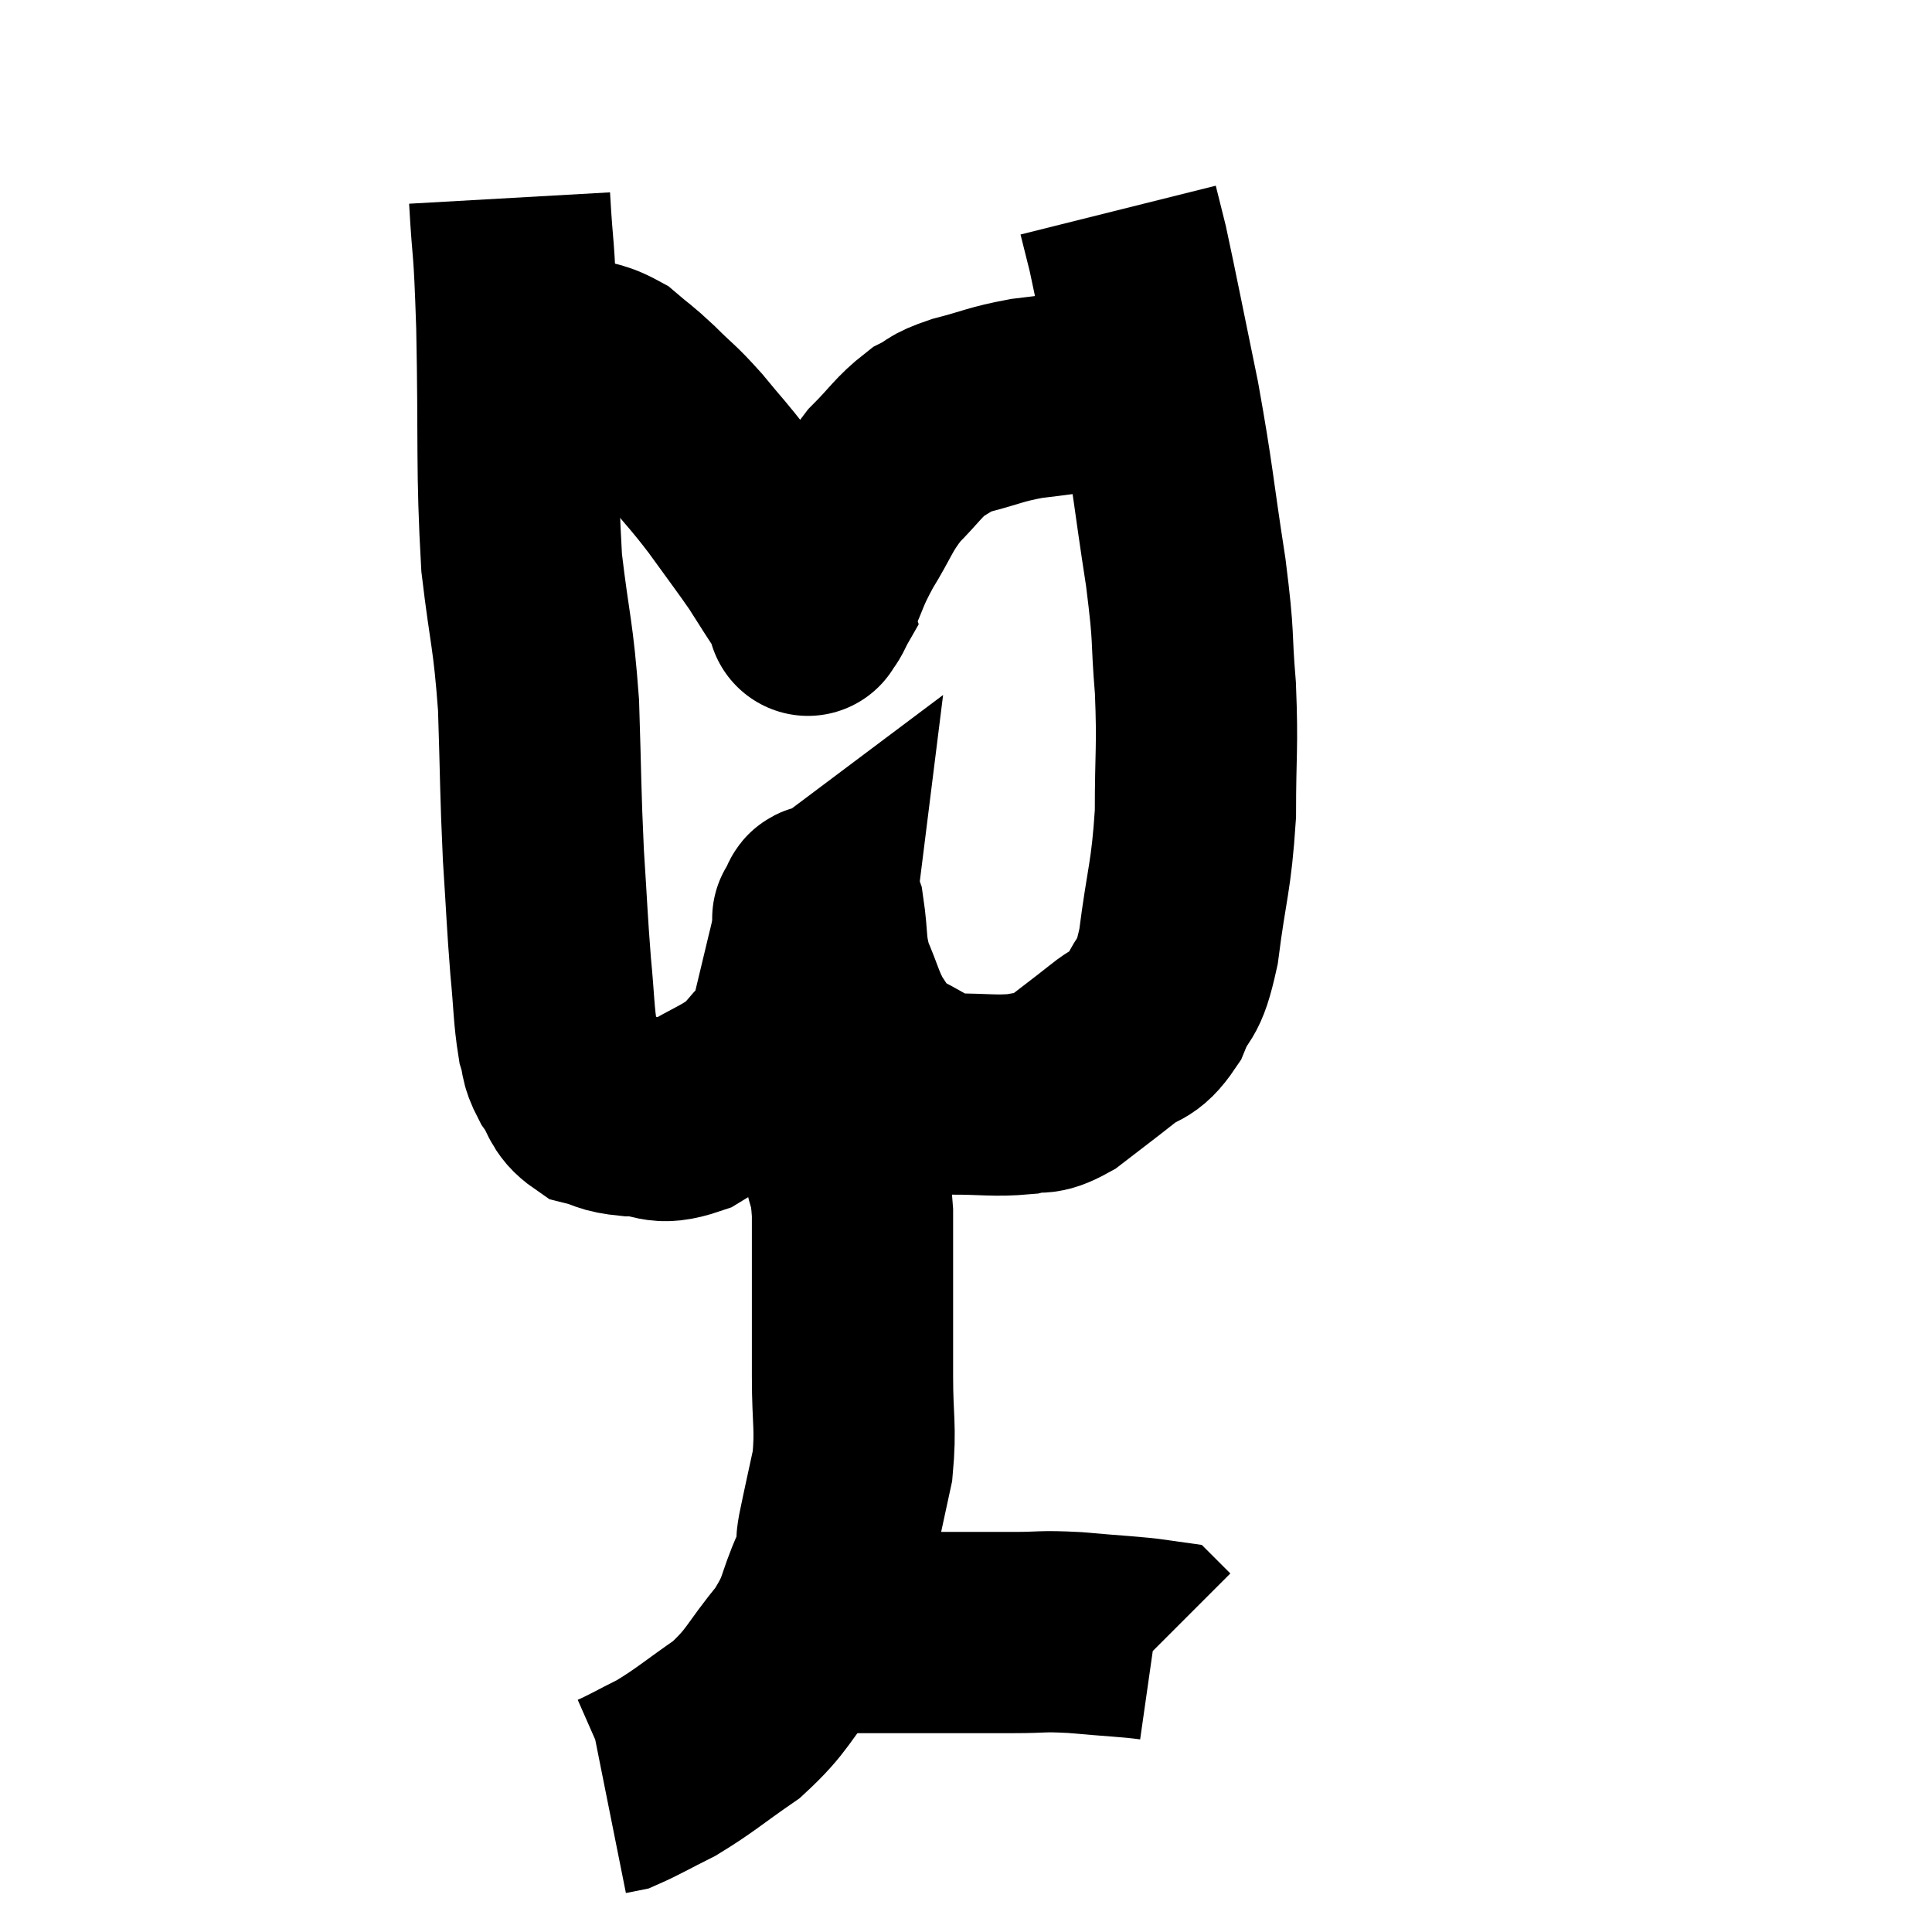 <svg width="48" height="48" viewBox="0 0 48 48" xmlns="http://www.w3.org/2000/svg"><path d="M 12.66 4.92 C 12.75 6.51, 12.765 5.835, 12.84 8.1 C 12.9 11.04, 12.825 11.625, 12.96 13.98 C 13.17 15.75, 13.245 15.705, 13.38 17.52 C 13.44 19.38, 13.425 19.62, 13.5 21.24 C 13.59 22.62, 13.59 22.845, 13.68 24 C 13.77 24.93, 13.755 25.2, 13.86 25.86 C 13.98 26.25, 13.89 26.235, 14.1 26.64 C 14.4 27.06, 14.31 27.21, 14.7 27.48 C 15.18 27.6, 15.06 27.66, 15.66 27.72 C 16.38 27.72, 16.305 27.99, 17.1 27.72 C 17.97 27.18, 18.21 27.18, 18.84 26.64 C 19.23 26.1, 19.335 26.205, 19.62 25.56 C 19.8 24.81, 19.845 24.63, 19.98 24.06 C 20.07 23.67, 20.1 23.595, 20.16 23.28 C 20.19 23.04, 20.205 22.92, 20.22 22.8 C 20.22 22.8, 20.16 22.845, 20.22 22.8 C 20.34 22.71, 20.34 22.26, 20.46 22.62 C 20.58 23.43, 20.49 23.49, 20.7 24.24 C 21 24.93, 20.985 25.065, 21.3 25.62 C 21.63 26.04, 21.375 26.07, 21.96 26.46 C 22.8 26.82, 22.785 27, 23.64 27.18 C 24.51 27.18, 24.705 27.24, 25.38 27.18 C 25.86 27.06, 25.77 27.255, 26.34 26.94 C 27 26.43, 27.09 26.37, 27.66 25.92 C 28.14 25.53, 28.215 25.74, 28.62 25.14 C 28.95 24.33, 29.01 24.75, 29.28 23.52 C 29.49 21.87, 29.595 21.825, 29.7 20.22 C 29.7 18.66, 29.76 18.6, 29.7 17.1 C 29.58 15.66, 29.685 16.005, 29.46 14.22 C 29.13 12.09, 29.16 11.97, 28.8 9.96 C 28.41 8.07, 28.275 7.365, 28.02 6.18 C 27.9 5.7, 27.84 5.46, 27.78 5.22 C 27.78 5.22, 27.78 5.22, 27.78 5.22 L 27.78 5.22" fill="none" stroke="black" stroke-width="5"></path><path d="M 12.6 8.7 C 12.93 8.7, 12.9 8.67, 13.26 8.7 C 13.65 8.76, 13.56 8.7, 14.04 8.82 C 14.61 9, 14.685 8.91, 15.18 9.18 C 15.6 9.54, 15.555 9.465, 16.02 9.9 C 16.53 10.41, 16.515 10.335, 17.04 10.92 C 17.58 11.58, 17.58 11.535, 18.12 12.24 C 18.66 12.99, 18.825 13.2, 19.2 13.74 C 19.41 14.07, 19.41 14.07, 19.62 14.4 C 19.83 14.73, 19.92 14.85, 20.04 15.06 C 20.07 15.15, 20.085 15.195, 20.1 15.24 C 20.1 15.24, 20.04 15.345, 20.1 15.24 C 20.22 15.03, 20.115 15.285, 20.34 14.82 C 20.67 14.1, 20.595 14.13, 21 13.38 C 21.48 12.6, 21.45 12.48, 21.96 11.82 C 22.5 11.28, 22.56 11.115, 23.04 10.74 C 23.46 10.53, 23.265 10.53, 23.88 10.32 C 24.69 10.11, 24.705 10.05, 25.5 9.9 C 26.28 9.81, 26.475 9.765, 27.06 9.72 C 27.45 9.72, 27.57 9.72, 27.84 9.72 C 27.99 9.72, 28.065 9.72, 28.14 9.72 C 28.14 9.72, 28.095 9.72, 28.14 9.72 C 28.23 9.72, 28.2 9.69, 28.32 9.72 L 28.62 9.84" fill="none" stroke="black" stroke-width="5"></path><path d="M 20.4 24.54 C 20.37 24.75, 20.31 24.54, 20.34 24.96 C 20.43 25.59, 20.43 25.59, 20.52 26.22 C 20.61 26.85, 20.595 26.835, 20.7 27.48 C 20.82 28.14, 20.82 28.14, 20.94 28.8 C 21.06 29.46, 21.12 29.25, 21.18 30.12 C 21.18 31.2, 21.18 31.26, 21.18 32.28 C 21.18 33.24, 21.18 33.165, 21.18 34.2 C 21.18 35.31, 21.27 35.445, 21.18 36.42 C 21 37.26, 20.955 37.44, 20.82 38.1 C 20.73 38.58, 20.895 38.355, 20.64 39.06 C 20.22 39.99, 20.385 40.005, 19.8 40.92 C 19.05 41.82, 19.11 41.97, 18.3 42.72 C 17.43 43.32, 17.295 43.47, 16.56 43.92 C 15.96 44.22, 15.735 44.355, 15.36 44.52 C 15.21 44.55, 15.135 44.565, 15.06 44.58 C 15.06 44.58, 15.06 44.58, 15.06 44.58 L 15.06 44.58" fill="none" stroke="black" stroke-width="5"></path><path d="M 20.1 40.56 C 20.61 40.56, 19.845 40.56, 21.12 40.56 C 23.16 40.56, 23.805 40.56, 25.2 40.56 C 25.95 40.56, 25.83 40.515, 26.7 40.56 C 27.69 40.65, 28.155 40.665, 28.68 40.74 L 28.8 40.86" fill="none" stroke="black" stroke-width="5"></path></svg>